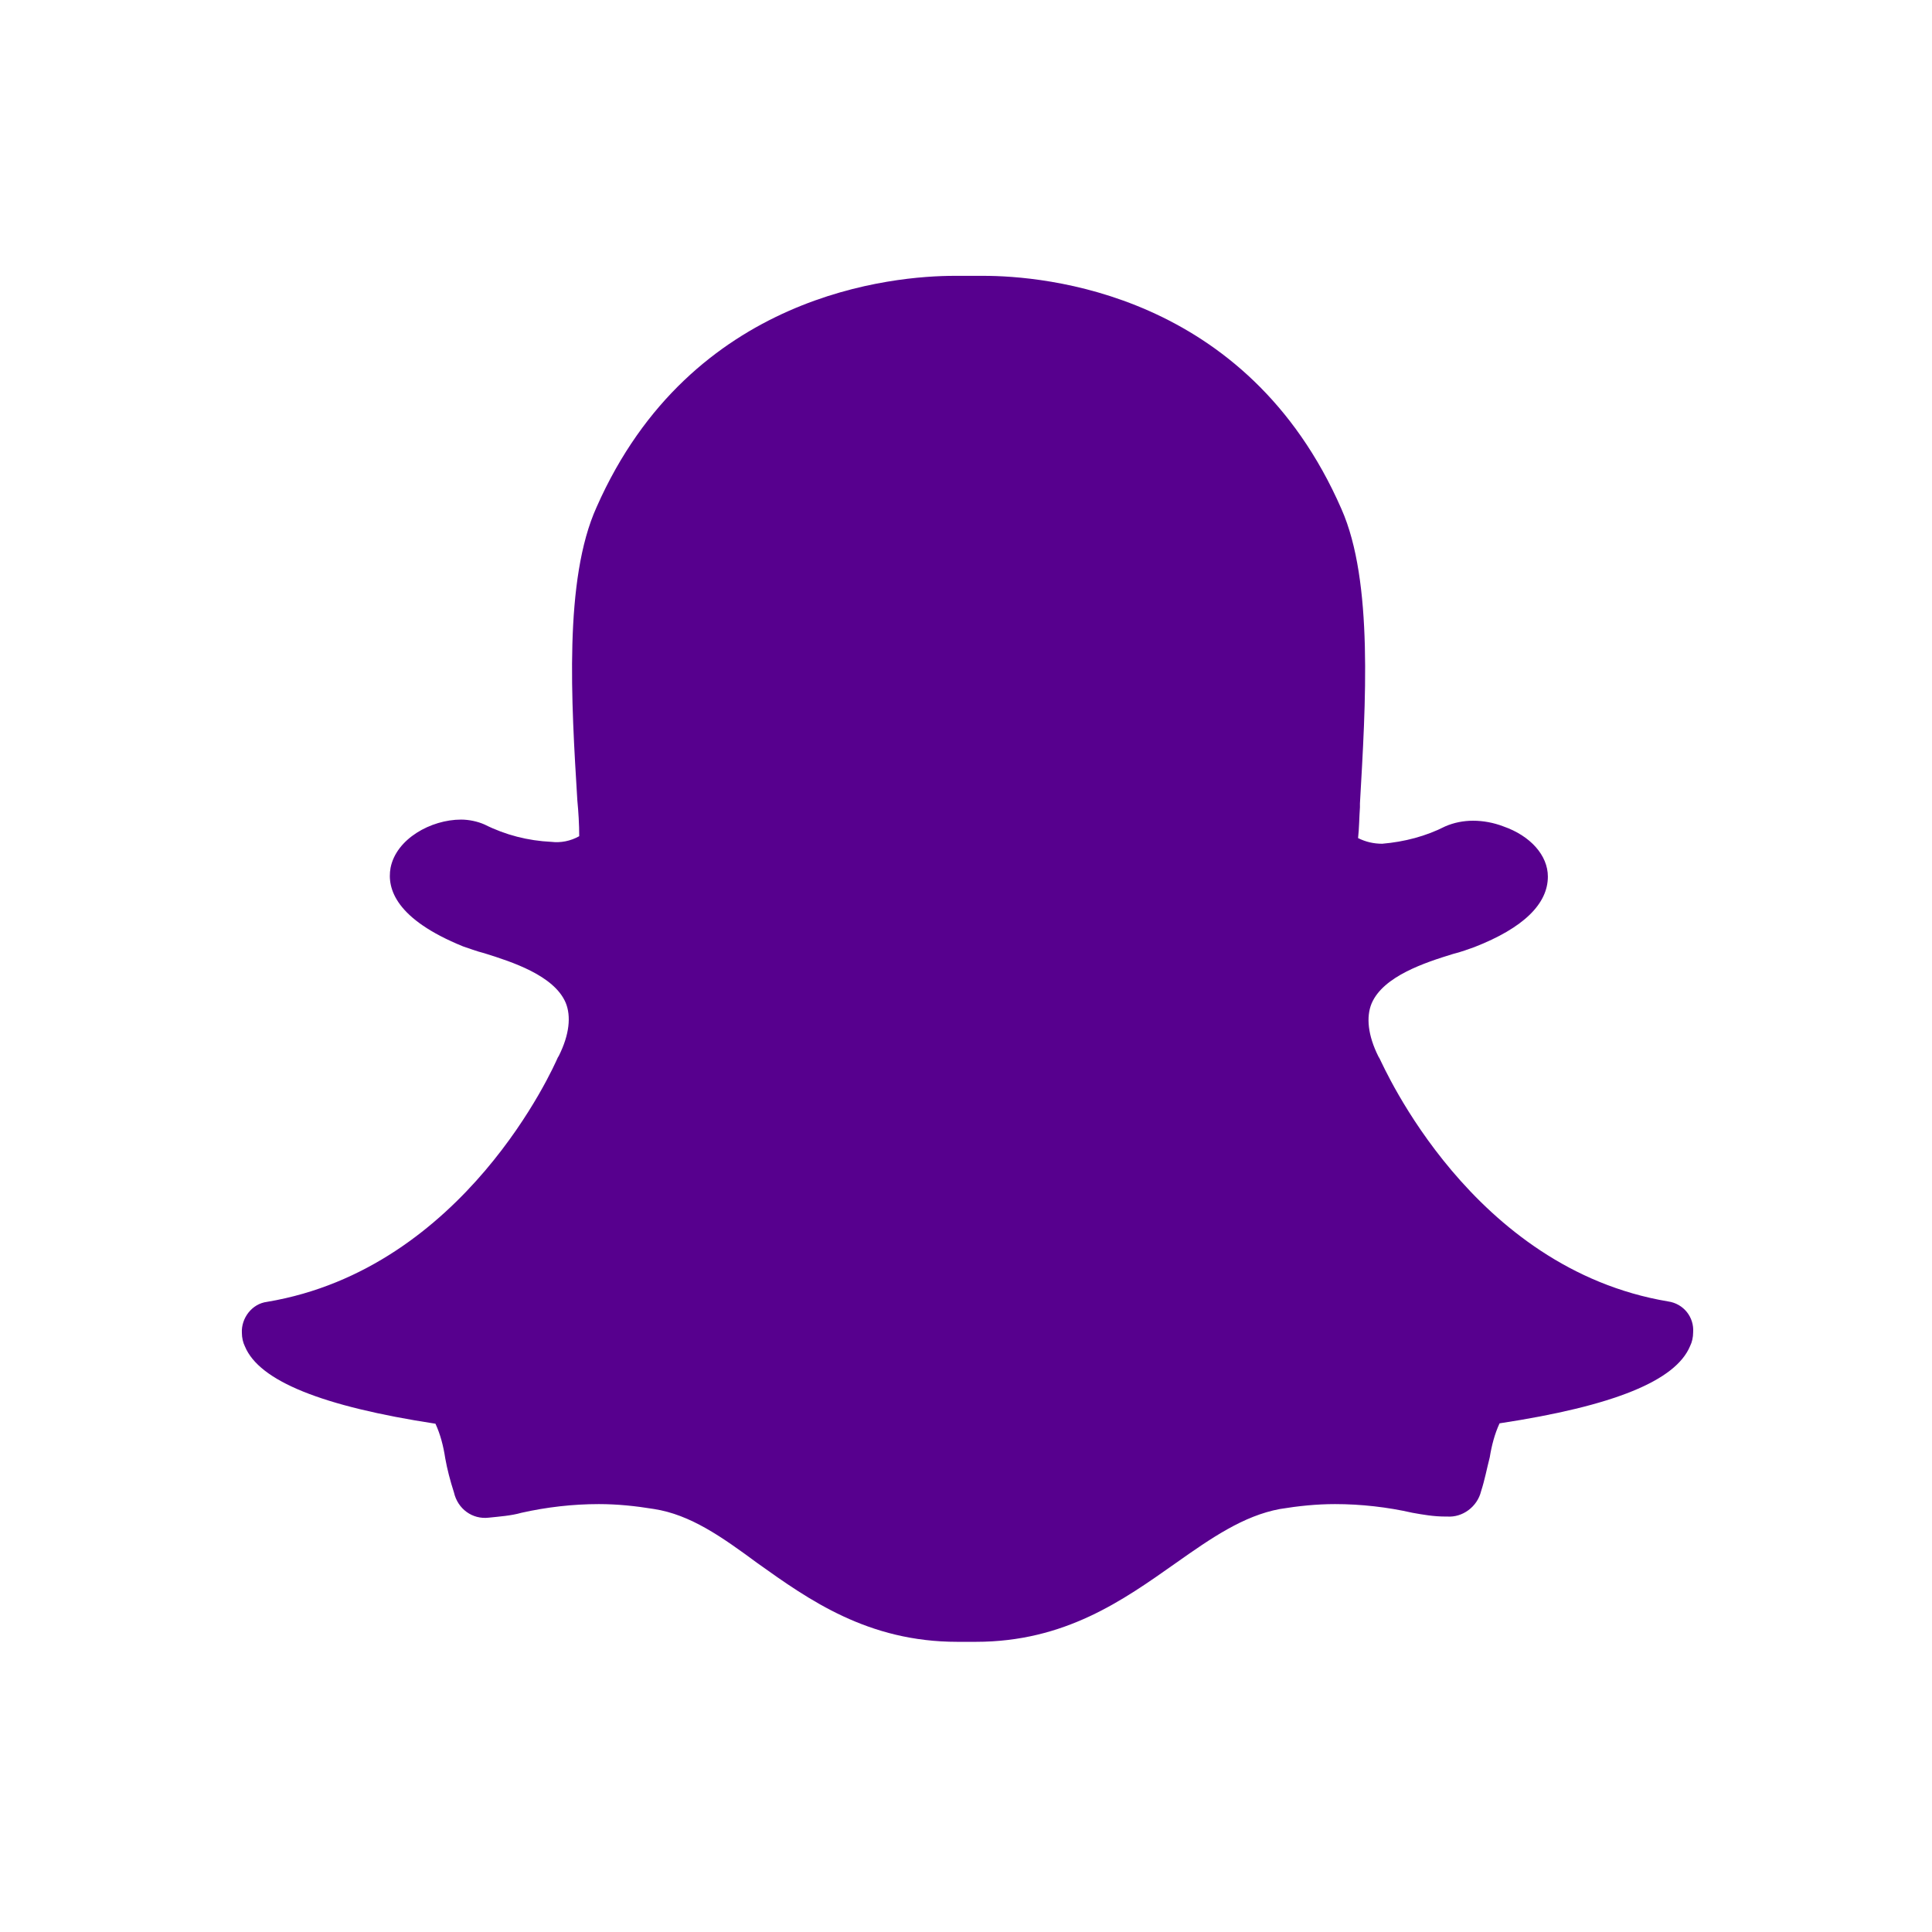 <?xml version="1.0" encoding="utf-8"?>
<!-- Generator: Adobe Illustrator 21.0.0, SVG Export Plug-In . SVG Version: 6.00 Build 0)  -->
<!DOCTYPE svg PUBLIC "-//W3C//DTD SVG 1.1//EN" "http://www.w3.org/Graphics/SVG/1.1/DTD/svg11.dtd">
<svg version="1.1" id="Layer_1" xmlns="http://www.w3.org/2000/svg" xmlns:xlink="http://www.w3.org/1999/xlink" x="0px" y="0px"
	 viewBox="0 0 512 512" style="enable-background:new 0 0 512 512;" xml:space="preserve">
<style type="text/css">
	.st0{fill:#57008E;}
</style>
<path class="st0" d="M442.1,344.9c-52.1-8.7-75.4-62.3-76.5-64.4l-0.3-0.5c-2.8-5.6-3.3-10.5-1.8-14.1c3.1-7.2,14.1-10.8,21.6-13.1
	c2.1-0.5,4.1-1.3,5.6-1.8c13.1-5.1,19.5-11.5,19.5-18.7c0-5.6-4.6-10.8-11.8-13.3c-2.6-1-5.4-1.5-8-1.5c-2.6,0-5.1,0.5-7.4,1.5
	c-5.1,2.6-10.8,4.1-16.7,4.6c-2.3,0-4.4-0.5-6.4-1.5c0.3-2.6,0.3-5.4,0.5-8.2v-1c1.5-26.2,3.6-58.8-4.9-78
	c-25.1-57.5-79-61.8-94.9-61.8H253c-15.9,0-69.8,4.4-94.9,61.3c-8.7,19.2-6.7,51.6-5.1,77.7c0.3,3.1,0.5,6.4,0.5,9.5
	c-2.3,1.3-4.9,1.8-7.4,1.5c-6.2-0.3-12.1-1.8-17.7-4.6c-1.8-0.8-4.1-1.3-6.2-1.3c-8,0-17.2,5.1-18.7,12.8c-1,5.6,1.5,13.6,19.2,20.8
	c1.5,0.5,3.6,1.3,5.6,1.8c7.4,2.3,18.5,5.9,21.6,13.1c1.5,3.6,1,8.5-1.8,14.1l-0.3,0.5c-1,2.3-24.6,55.9-77,64.7
	c-4.1,0.5-6.9,4.4-6.7,8.2c0,1.3,0.3,2.6,0.8,3.6c3.8,9.2,20.5,15.9,50.5,20.5c1.3,2.8,2.1,5.9,2.6,9.2c0.5,2.8,1.3,5.9,2.3,9
	c1,4.4,4.9,7.2,9.2,6.7c2.8-0.3,5.9-0.5,8.7-1.3c6.7-1.5,13.6-2.3,20.5-2.3c4.9,0,9.7,0.5,14.6,1.3c9.7,1.5,18,7.4,27.5,14.4
	c13.6,9.7,29.2,20.8,52.9,20.8h4.9c23.6,0,39-11,52.9-20.8c9.5-6.7,18-12.6,27.7-14.4c4.9-0.8,9.7-1.3,14.6-1.3
	c6.9,0,13.9,0.8,20.5,2.3c2.8,0.5,5.6,1,8.7,1h0.5c4.1,0.3,8-2.6,9-6.7c1-3.1,1.5-5.9,2.3-9c0.5-3.1,1.3-6.2,2.6-9
	c30.3-4.6,46.7-11.3,50.5-20.5c0.5-1,0.8-2.3,0.8-3.6C449,349.1,446.2,345.5,442.1,344.9z"/>
</svg>
